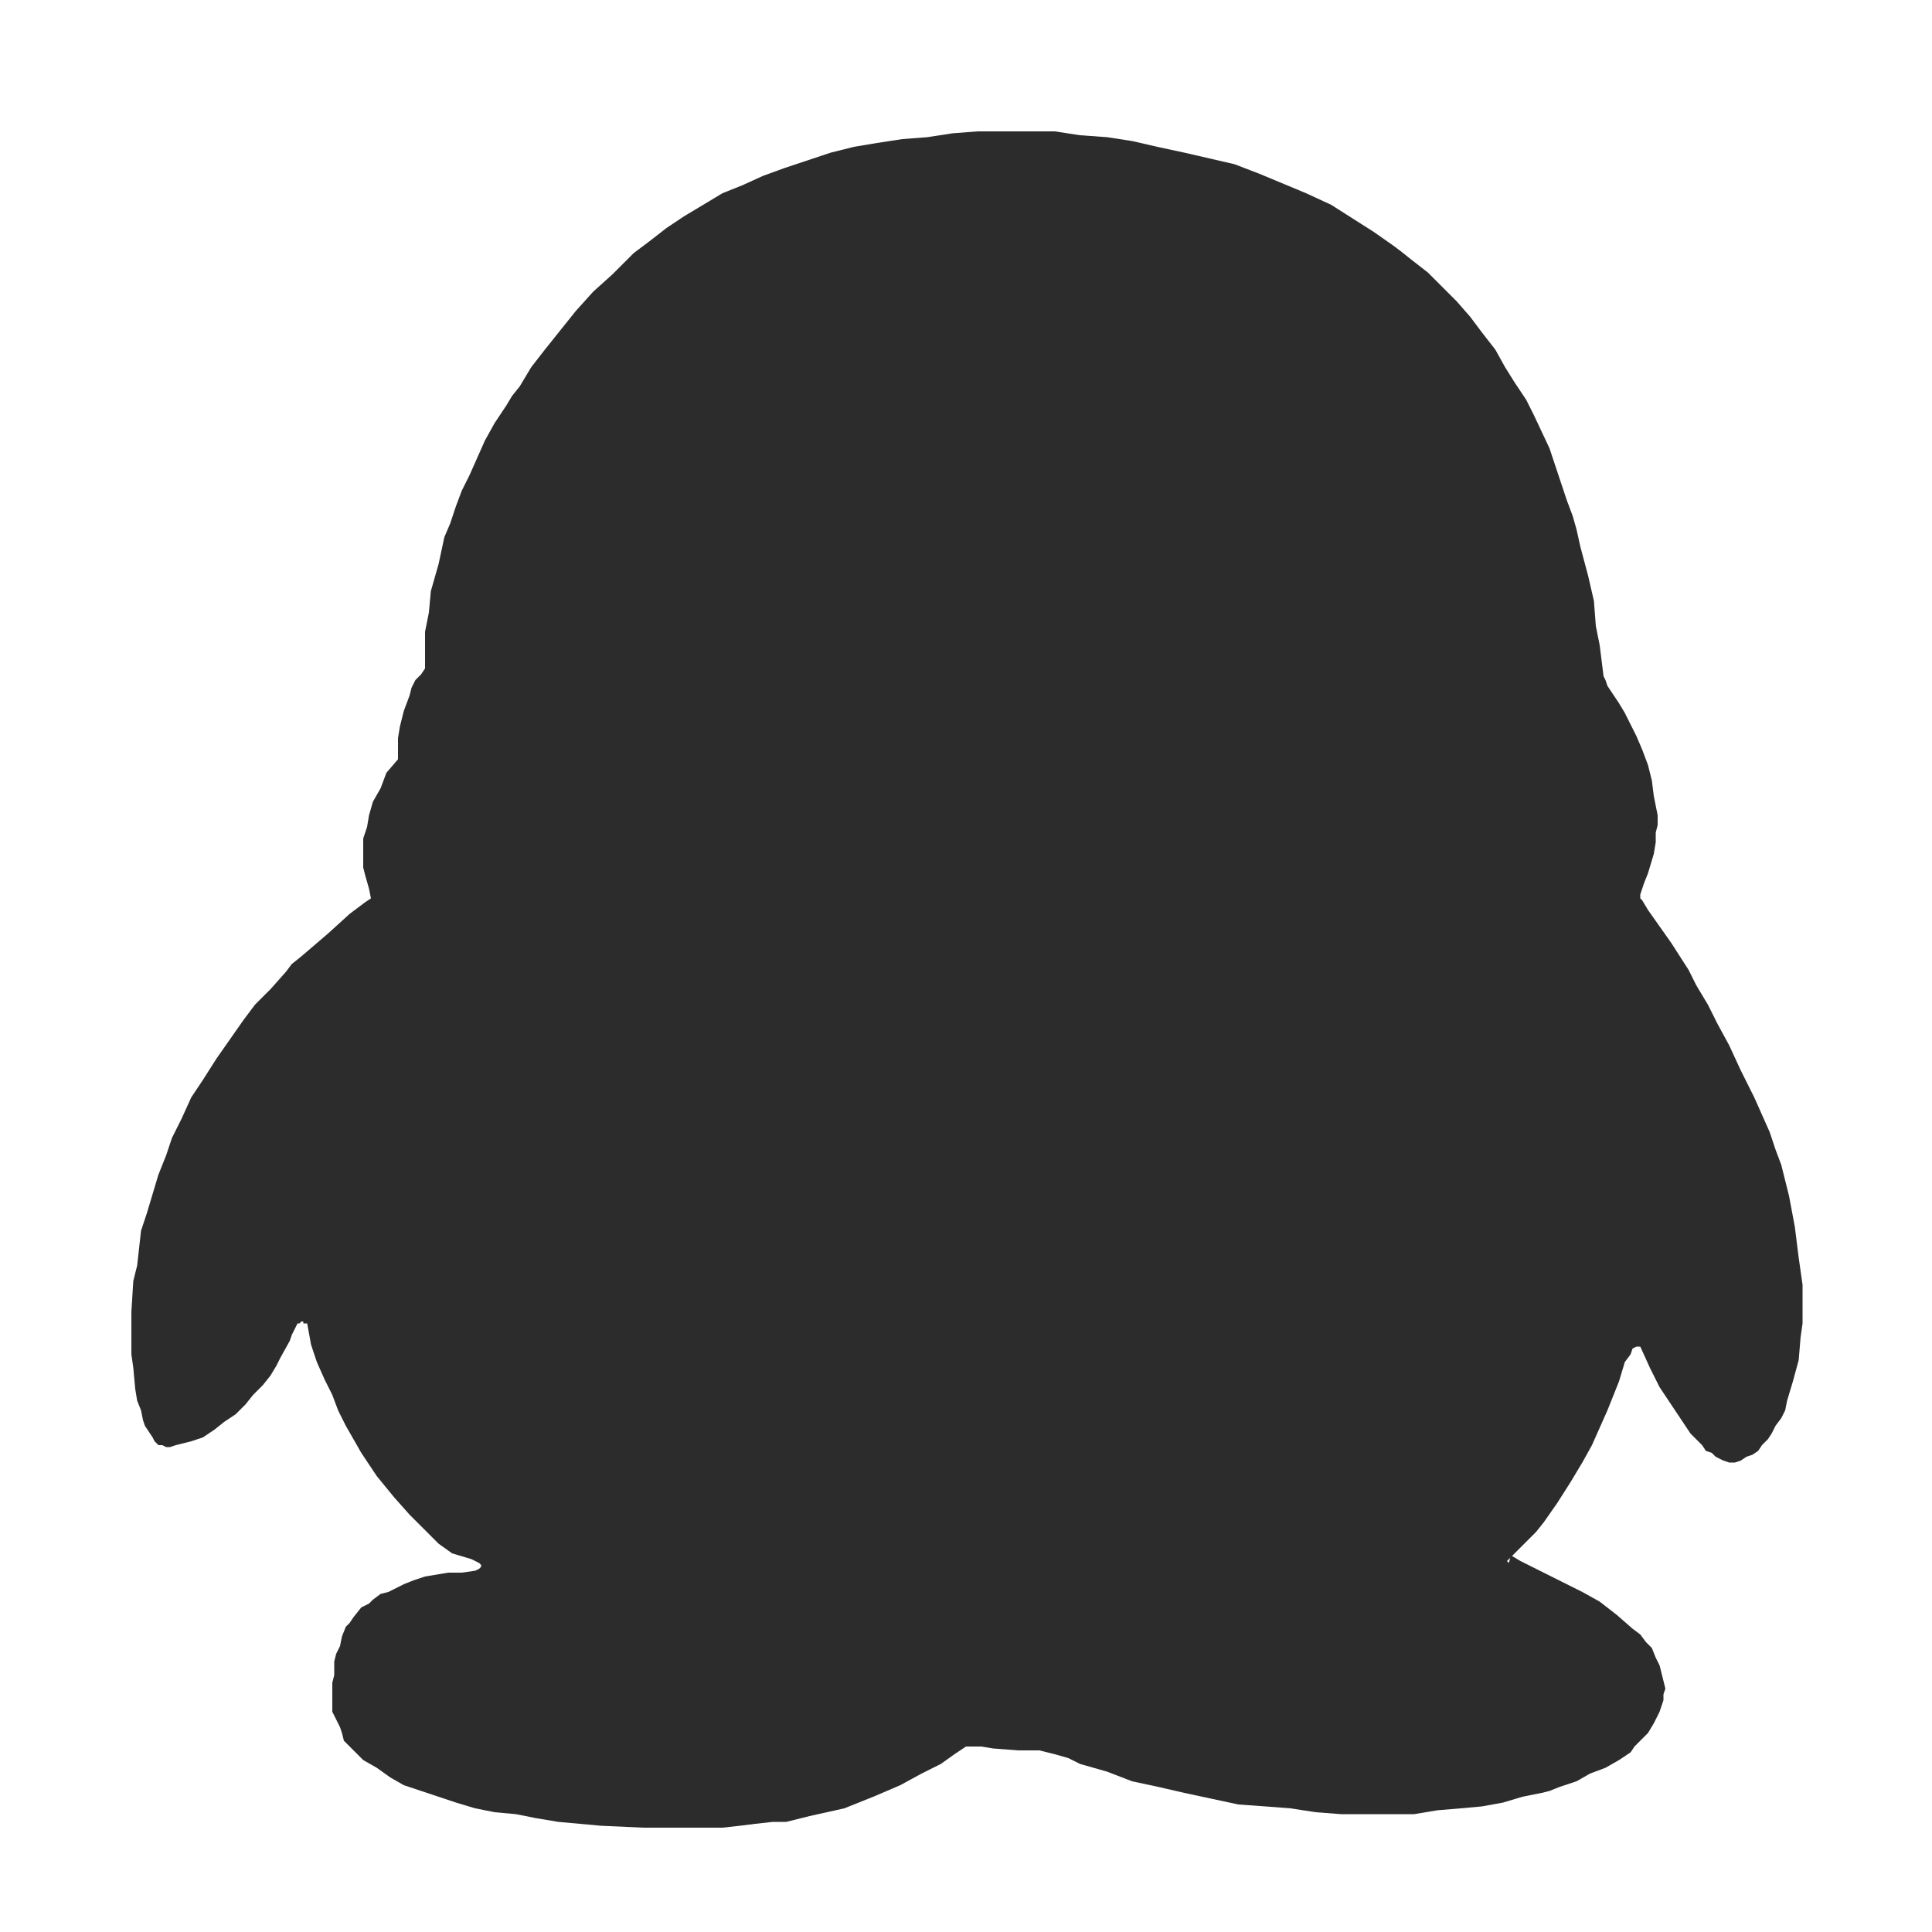 <?xml version="1.0" standalone="no"?><!DOCTYPE svg PUBLIC "-//W3C//DTD SVG 1.1//EN" "http://www.w3.org/Graphics/SVG/1.1/DTD/svg11.dtd"><svg t="1647964570952" class="icon" viewBox="0 0 1024 1024" version="1.1" xmlns="http://www.w3.org/2000/svg" p-id="3471" xmlns:xlink="http://www.w3.org/1999/xlink" width="200" height="200"><defs><style type="text/css"></style></defs><path d="M953.344 666.624l2.048 14.336 0 8.192 0 6.144 0 6.144-1.024 7.168-1.024 12.288-3.072 11.264-3.072 10.24-1.024 5.12-2.048 4.096-3.072 4.096-2.048 4.096-2.048 3.072-3.072 3.072-2.048 3.072-3.072 2.048-3.072 1.024-3.072 2.048-3.072 1.024-2.048 0-1.024 0-3.072-1.024-4.096-2.048-2.048-2.048-3.072-1.024-2.048-3.072-2.048-2.048-4.096-4.096-4.096-6.144-4.096-6.144-4.096-6.144-4.096-6.144-5.12-10.24-5.12-11.264-1.024 0-1.024 0-2.048 1.024-1.024 3.072-3.072 4.096-3.072 10.24-6.144 15.36-8.192 18.432-5.12 9.216-6.144 10.24-7.168 11.264-7.168 10.24-4.096 5.12-5.12 5.12-10.24 10.24 1.024 1.024 1.024-4.096 5.12 3.072 22.528 11.264 10.24 5.12 9.216 5.12 9.216 7.168 8.192 7.168 4.096 3.072 3.072 4.096 3.072 3.072 2.048 5.12 2.048 4.096 1.024 4.096 1.024 4.096 1.024 4.096-1.024 3.072 0 3.072-1.024 3.072-1.024 3.072-1.024 2.048-2.048 4.096-3.072 5.12-4.096 4.096-3.072 3.072-2.048 3.072-6.144 4.096-7.168 4.096-8.192 3.072-7.168 4.096-9.216 3.072-5.12 2.048-4.096 1.024-10.24 2.048-10.24 3.072-11.264 2.048-11.264 1.024-12.288 1.024-12.288 2.048-12.288 0-13.312 0-13.312 0-13.312-1.024-13.312-2.048-13.312-1.024-14.336-1.024-14.336-3.072-14.336-3.072-13.312-3.072-14.336-3.072-13.312-5.12-14.336-4.096-6.144-3.072-7.168-2.048-4.096-1.024-4.096-1.024-5.12 0-6.144 0-13.312-1.024-6.144-1.024-8.192 0-6.144 4.096-7.168 5.12-10.24 5.12-11.264 6.144-7.168 3.072-7.168 3.072-15.36 6.144-9.216 2.048-9.216 2.048-12.288 3.072-7.168 0-9.216 1.024-8.192 1.024-9.216 1.024-10.24 0-10.24 0-21.504 0-22.528-1.024-22.528-2.048-12.288-2.048-10.24-2.048-11.264-1.024-10.24-2.048-10.24-3.072-9.216-3.072-9.216-3.072-9.216-3.072-7.168-4.096-7.168-5.12-7.168-4.096-2.048-2.048-3.072-3.072-2.048-2.048-3.072-3.072-1.024-4.096-1.024-3.072-3.072-6.144-1.024-2.048 0-4.096 0-3.072 0-4.096 0-4.096 1.024-4.096 0-2.048 0-5.12 1.024-4.096 2.048-4.096 1.024-5.12 2.048-5.12 2.048-2.048 2.048-3.072 4.096-5.12 4.096-2.048 2.048-2.048 4.096-3.072 4.096-1.024 4.096-2.048 4.096-2.048 5.12-2.048 6.144-2.048 6.144-1.024 6.144-1.024 7.168 0 7.168-1.024 2.048-1.024 1.024-1.024 0-1.024-1.024-1.024-4.096-2.048-10.24-3.072-7.168-5.12-7.168-7.168-8.192-8.192-8.192-9.216-9.216-11.264-4.096-6.144-4.096-6.144-4.096-7.168-4.096-7.168-4.096-8.192-3.072-8.192-4.096-8.192-4.096-9.216-3.072-9.216-2.048-11.264-1.024 0-1.024 0 0-1.024-1.024 0-1.024 1.024-1.024 0-1.024 2.048-1.024 2.048-1.024 2.048-1.024 3.072-5.12 9.216-2.048 4.096-3.072 5.12-4.096 5.12-5.12 5.12-4.096 5.12-5.12 5.12-6.144 4.096-5.12 4.096-6.144 4.096-6.144 2.048-8.192 2.048-3.072 1.024-2.048 0-2.048-1.024-2.048 0-2.048-2.048-1.024-2.048-4.096-6.144-1.024-3.072-1.024-5.12-2.048-5.12-1.024-6.144-1.024-11.264-1.024-7.168 0-7.168 0-15.36 1.024-16.384 2.048-8.192 1.024-9.216 1.024-9.216 3.072-9.216 3.072-10.24 3.072-10.24 4.096-10.24 3.072-9.216 5.12-10.24 5.12-11.264 6.144-9.216 7.168-11.264 7.168-10.24 7.168-10.24 6.144-8.192 8.192-8.192 8.192-9.216 3.072-4.096 5.12-4.096 7.168-6.144 7.168-6.144 11.264-10.24 8.192-6.144 3.072-2.048-1.024-5.12-2.048-7.168-1.024-4.096 0-4.096 0-6.144 0-5.12 2.048-6.144 1.024-6.144 2.048-7.168 4.096-7.168 3.072-8.192 6.144-7.168 0-5.12 0-6.144 1.024-6.144 2.048-8.192 3.072-8.192 1.024-4.096 2.048-4.096 3.072-3.072 2.048-3.072 0-6.144 0-6.144 0-7.168 2.048-10.24 1.024-11.264 4.096-14.336 3.072-14.336 3.072-7.168 3.072-9.216 3.072-8.192 4.096-8.192 4.096-9.216 4.096-9.216 5.12-9.216 6.144-9.216 3.072-5.12 4.096-5.12 6.144-10.24 7.168-9.216 8.192-10.24 8.192-10.24 9.216-10.24 10.24-9.216 11.264-11.264 8.192-6.144 9.216-7.168 9.216-6.144 10.24-6.144 10.24-6.144 10.24-4.096 11.264-5.12 11.264-4.096 12.288-4.096 12.288-4.096 12.288-3.072 12.288-2.048 13.312-2.048 13.312-1.024 13.312-2.048 13.312-1.024 13.312 0 13.312 0 14.336 0 13.312 2.048 14.336 1.024 13.312 2.048 13.312 3.072 14.336 3.072 13.312 3.072 13.312 3.072 13.312 5.12 12.288 5.12 12.288 5.12 13.312 6.144 11.264 7.168 11.264 7.168 10.24 7.168 4.096 3.072 5.12 4.096 9.216 7.168 7.168 7.168 8.192 8.192 7.168 8.192 6.144 8.192 7.168 9.216 5.12 9.216 5.12 8.192 6.144 9.216 4.096 8.192 8.192 17.408 3.072 9.216 3.072 9.216 3.072 9.216 3.072 8.192 2.048 7.168 2.048 9.216 4.096 15.36 3.072 13.312 1.024 13.312 2.048 10.24 2.048 16.384 1.024 2.048 1.024 3.072 6.144 9.216 3.072 5.12 3.072 6.144 3.072 6.144 3.072 7.168 3.072 8.192 2.048 8.192 1.024 8.192 1.024 5.12 1.024 5.12 0 5.12-1.024 4.096 0 5.12-1.024 6.144-3.072 10.24-2.048 5.12-2.048 6.144 0 2.048 1.024 1.024 3.072 5.12 12.288 17.408 9.216 14.336 4.096 8.192 6.144 10.24 5.12 10.24 6.144 11.264 6.144 13.312 7.168 14.336 4.096 9.216 4.096 9.216 3.072 9.216 3.072 8.192 2.048 8.192 2.048 8.192 3.072 16.384z" p-id="3472" fill="#2c2c2c"></path></svg>